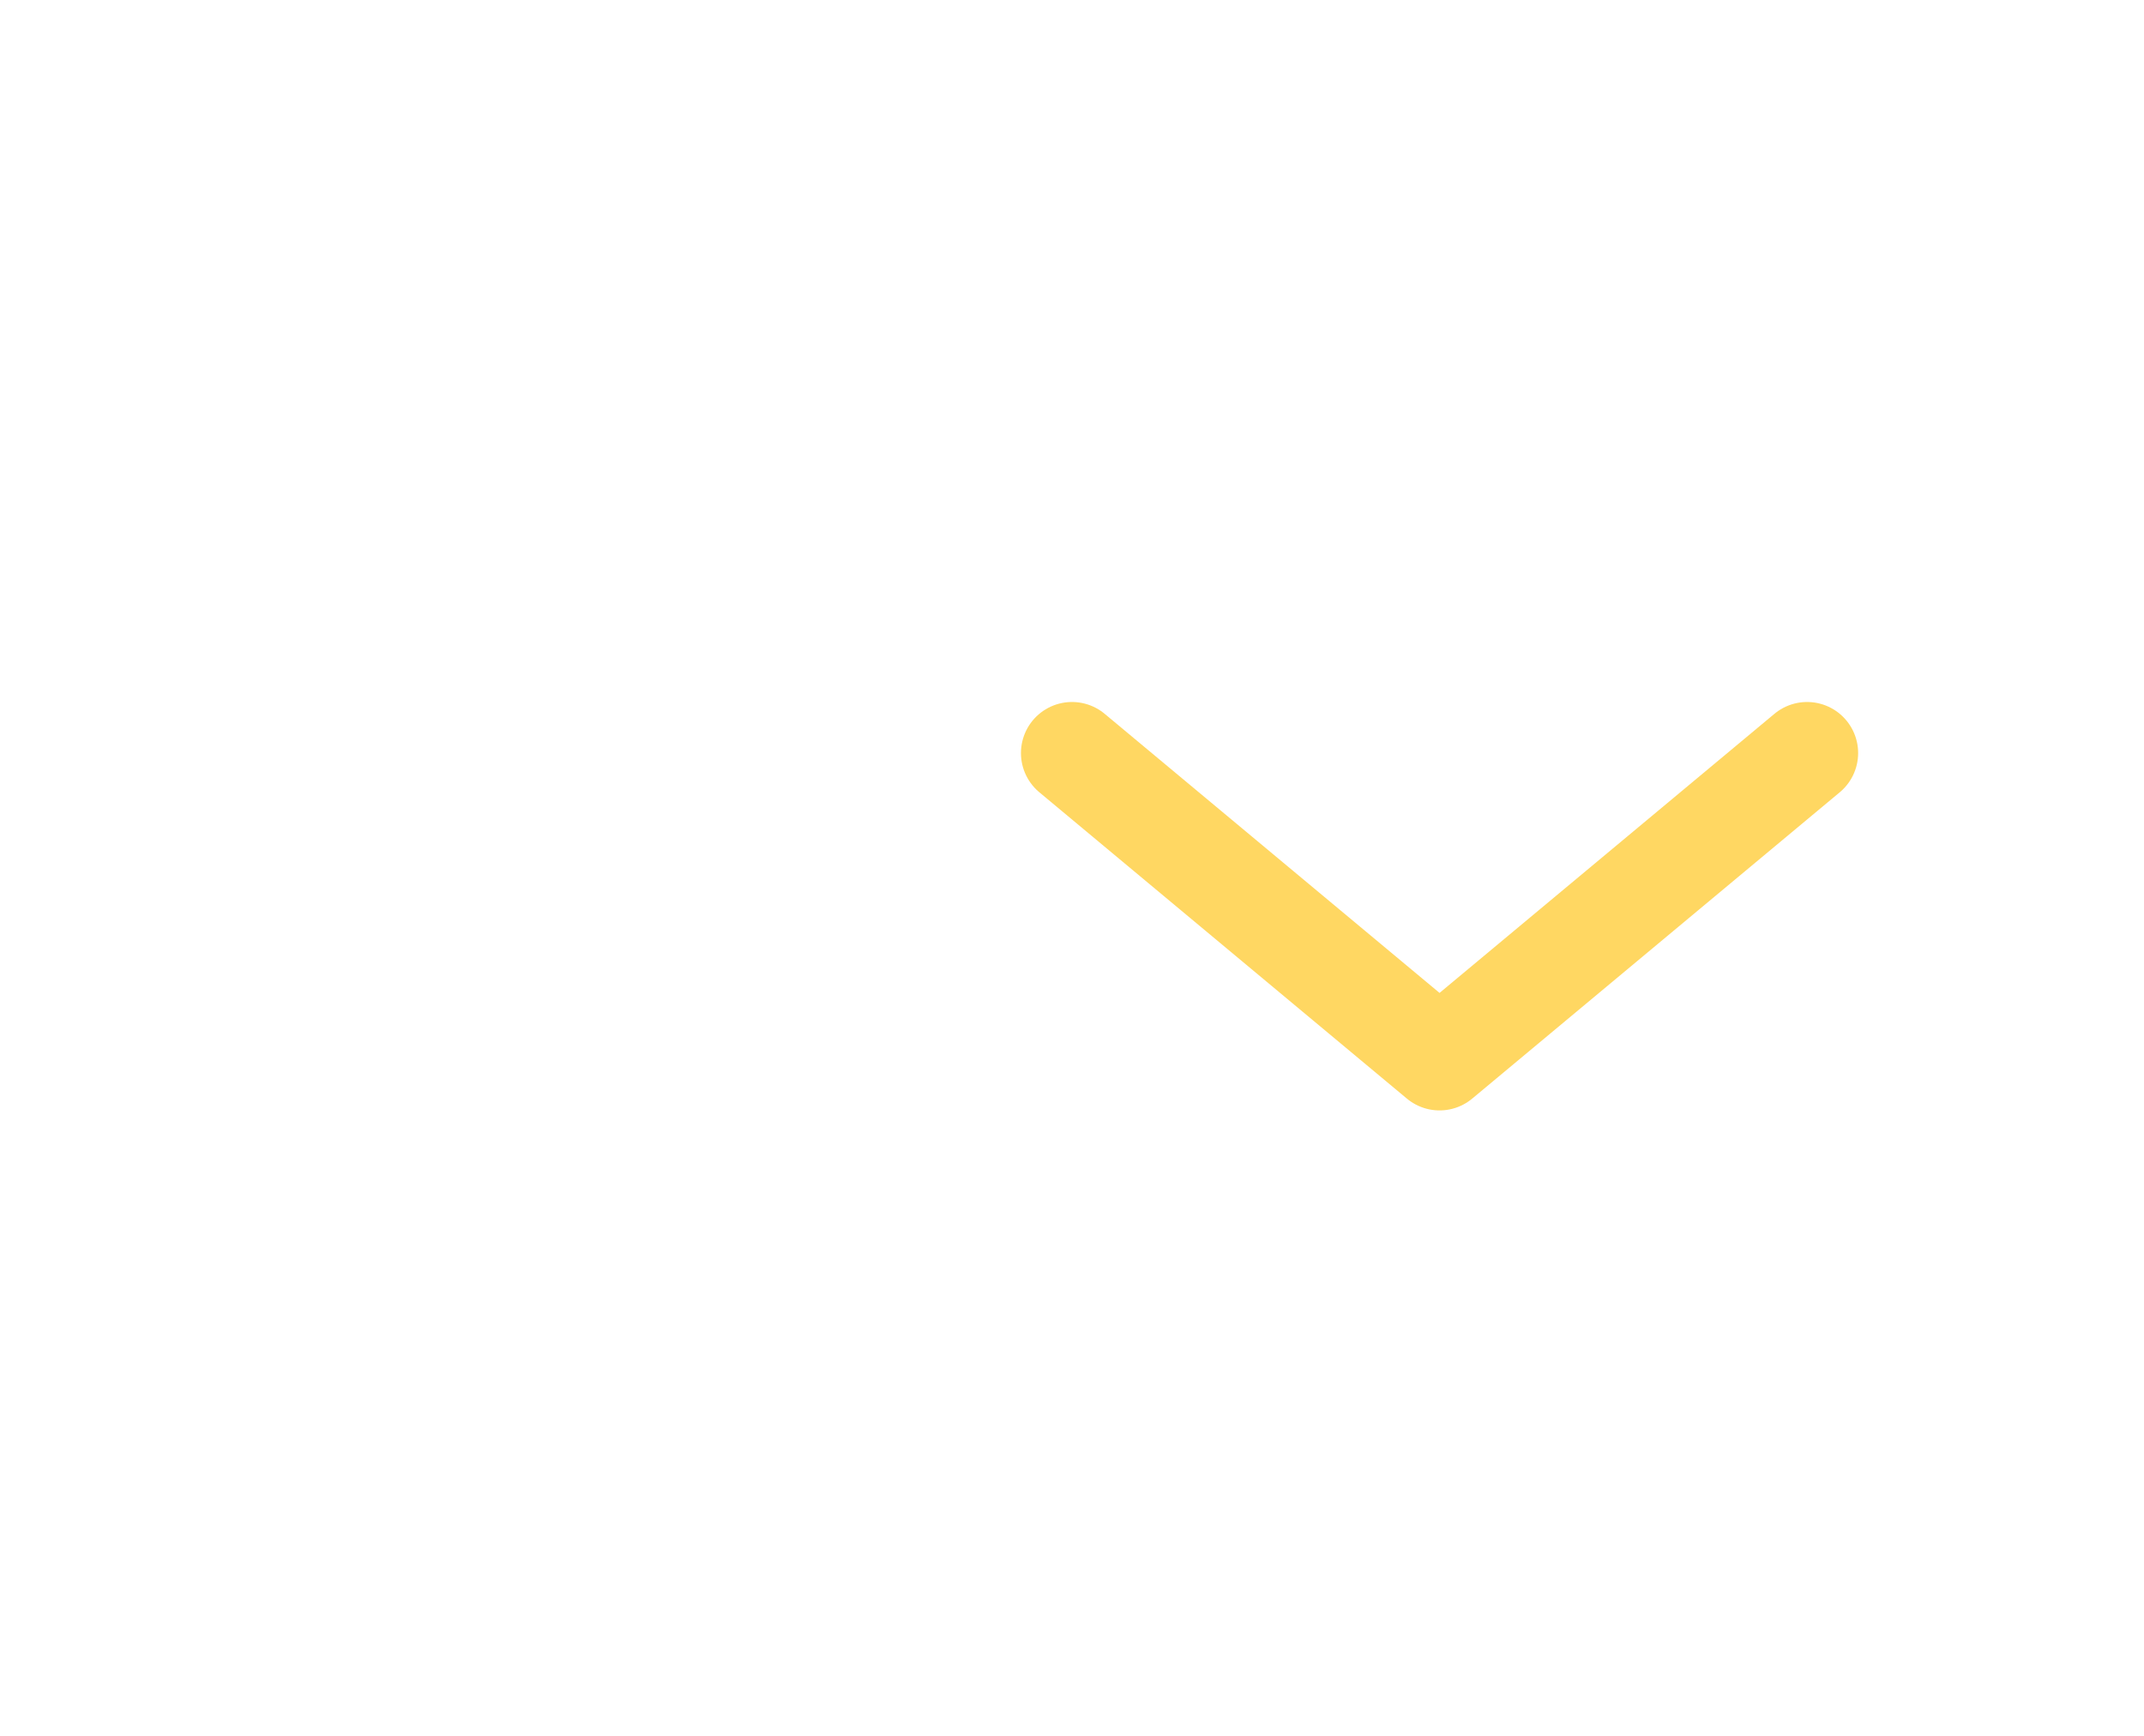 <svg width="21" height="17" viewBox="0 0 21 17" fill="none" xmlns="http://www.w3.org/2000/svg">
<path d="M10.5 7.375L14.1 10.375L17.7 7.375" stroke="#FFD762" stroke-linecap="round" stroke-linejoin="round"/>
</svg>
